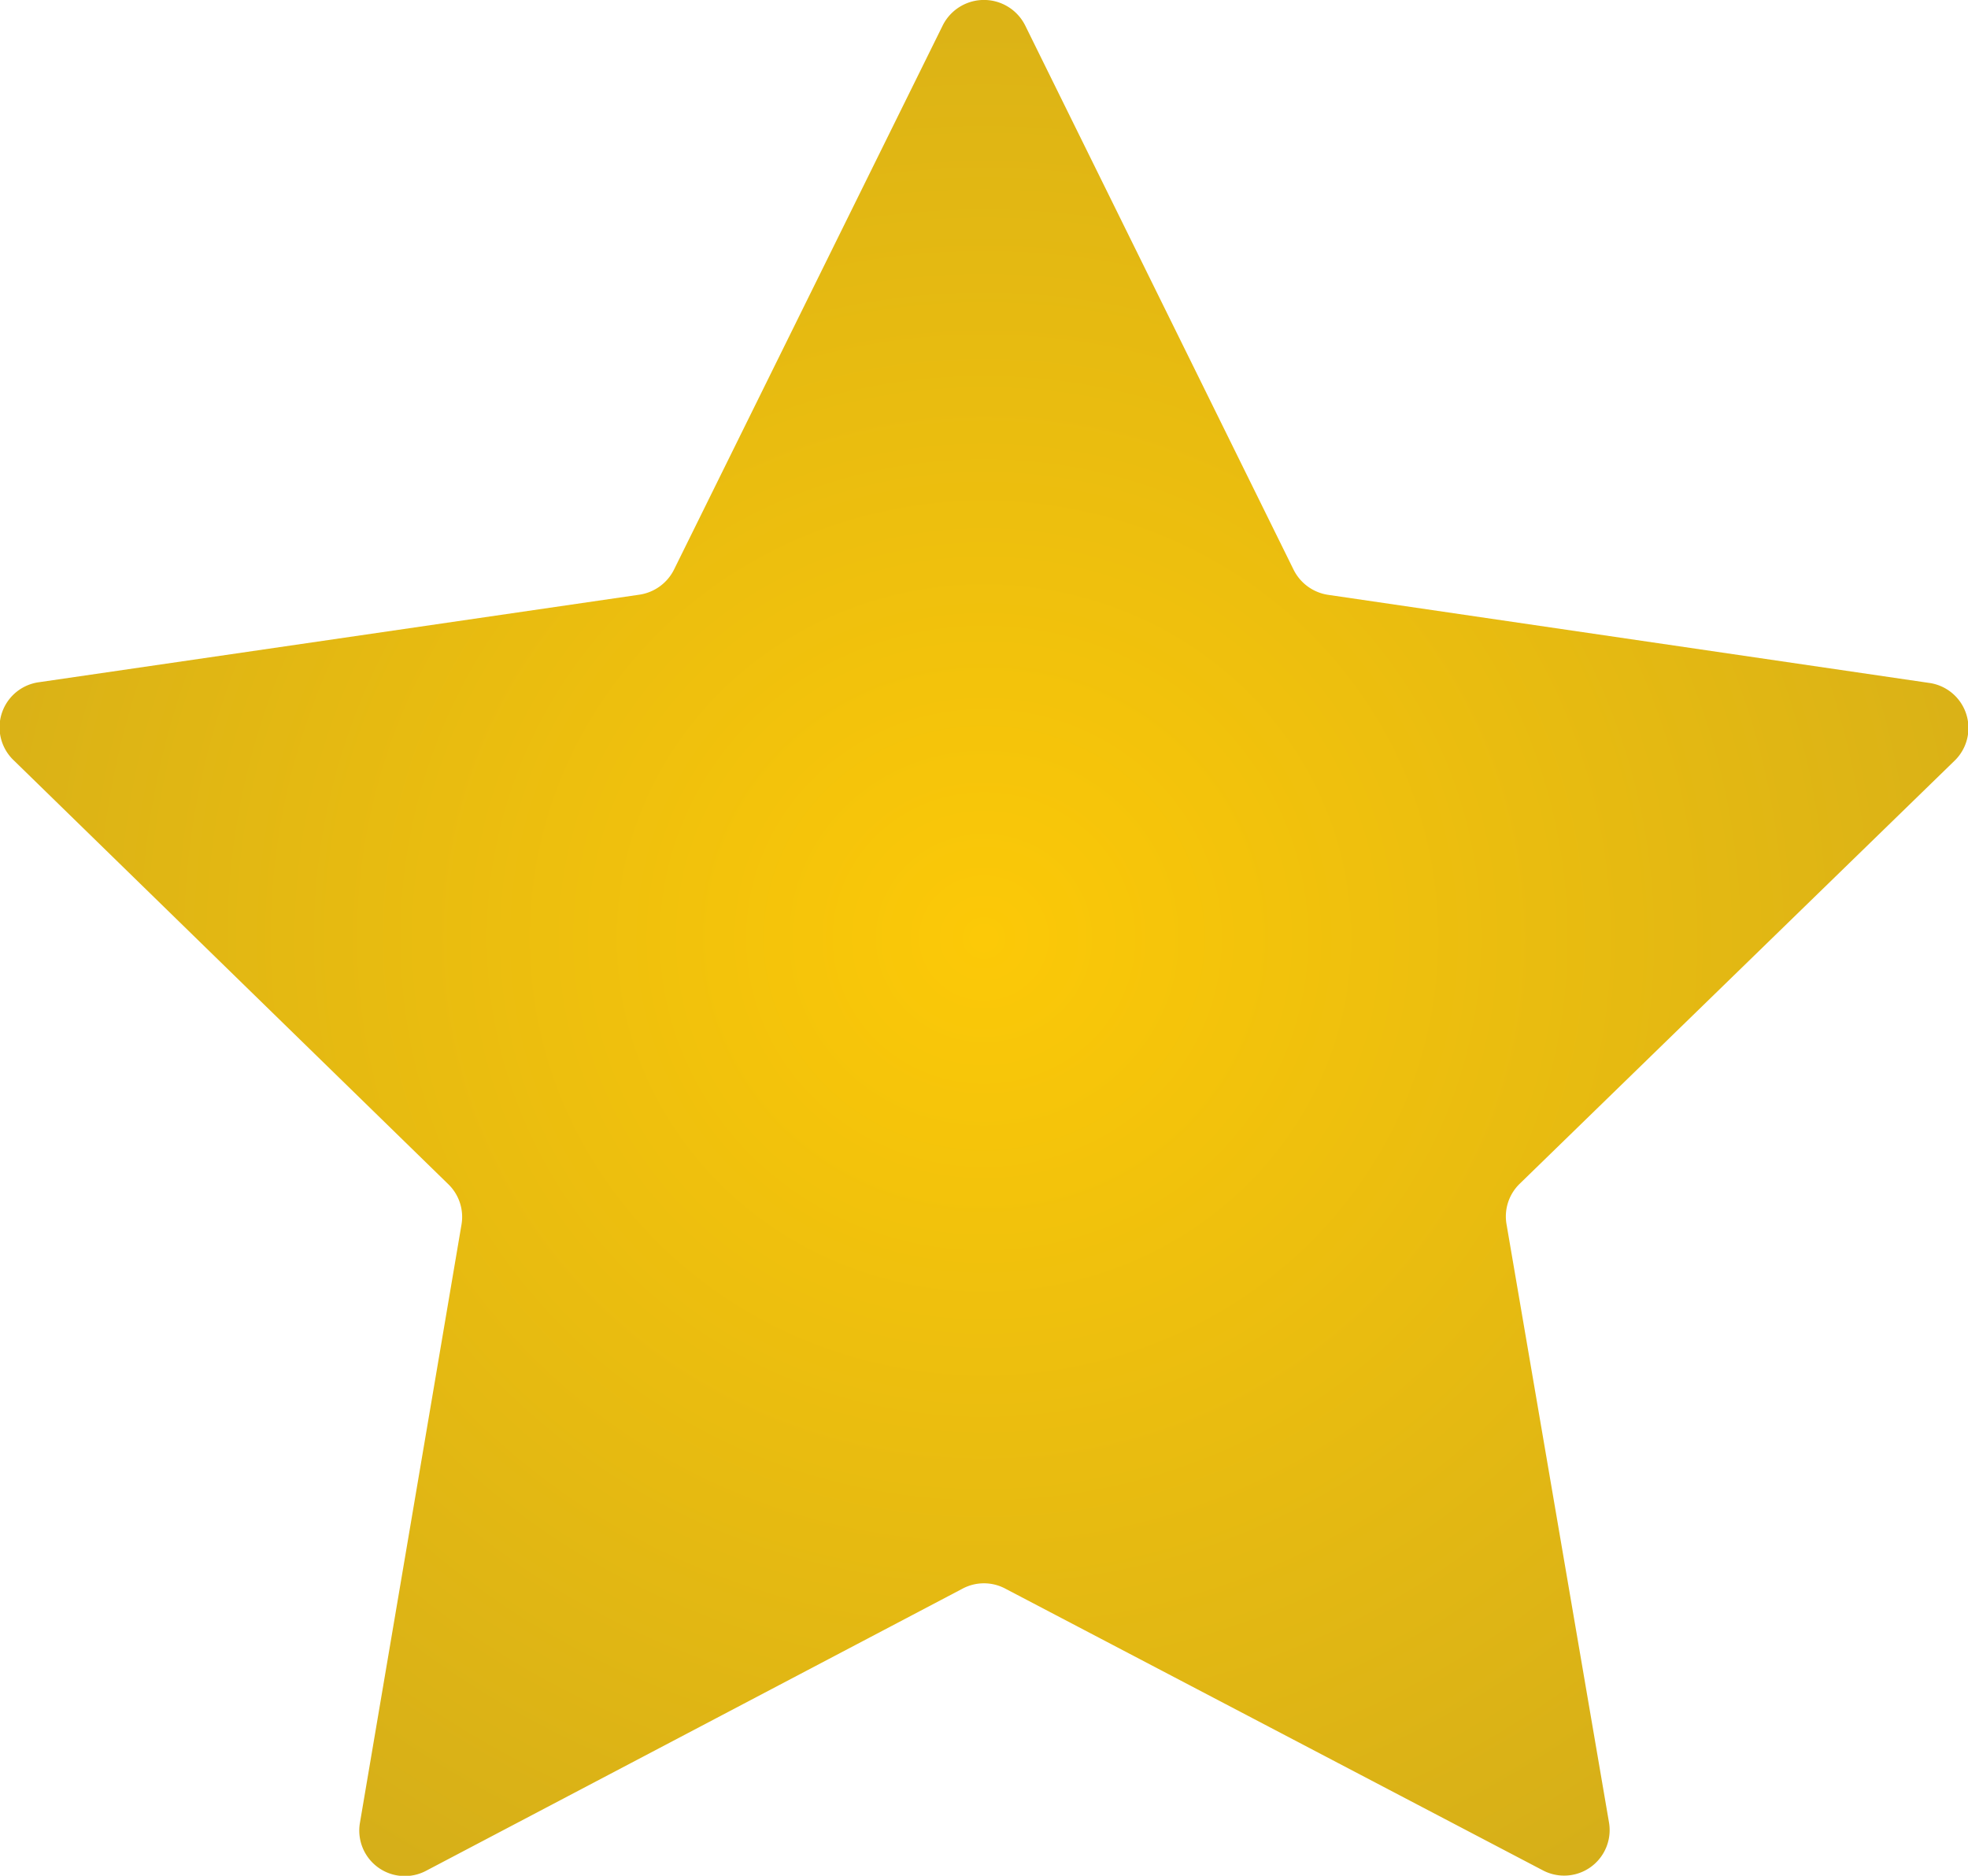 <svg xmlns="http://www.w3.org/2000/svg" xmlns:xlink="http://www.w3.org/1999/xlink" width="17.293" height="16.482" viewBox="0 0 17.293 16.482">
  <defs>
    <radialGradient id="radial-gradient" cx="0.5" cy="0.5" r="0.828" gradientUnits="objectBoundingBox">
      <stop offset="0" stop-color="#fcc907"/>
      <stop offset="1" stop-color="#c4a321"/>
    </radialGradient>
    <clipPath id="clip-path">
      <rect id="Rectangle_2165" data-name="Rectangle 2165" width="17.293" height="16.482" fill="url(#radial-gradient)"/>
    </clipPath>
  </defs>
  <g id="Group_2226" data-name="Group 2226" transform="translate(0 0)">
    <g id="Group_2225" data-name="Group 2225" transform="translate(0 0)" clip-path="url(#clip-path)">
      <path id="Path_3967" data-name="Path 3967" d="M9.009.225l2.358,4.781a.406.406,0,0,0,.306.221L16.948,6a.4.4,0,0,1,.223.688L13.355,10.4a.4.4,0,0,0-.117.357l.9,5.254a.4.4,0,0,1-.577.425L8.838,13.961a.4.4,0,0,0-.384,0L3.74,16.44a.4.4,0,0,1-.577-.425l.892-5.254a.4.4,0,0,0-.117-.357L.122,6.682a.4.4,0,0,1,.223-.688L5.62,5.225A.406.406,0,0,0,5.925,5L8.283.225a.405.405,0,0,1,.726,0" transform="translate(0 0)" fill="url(#radial-gradient)"/>
    </g>
  </g>
</svg>
